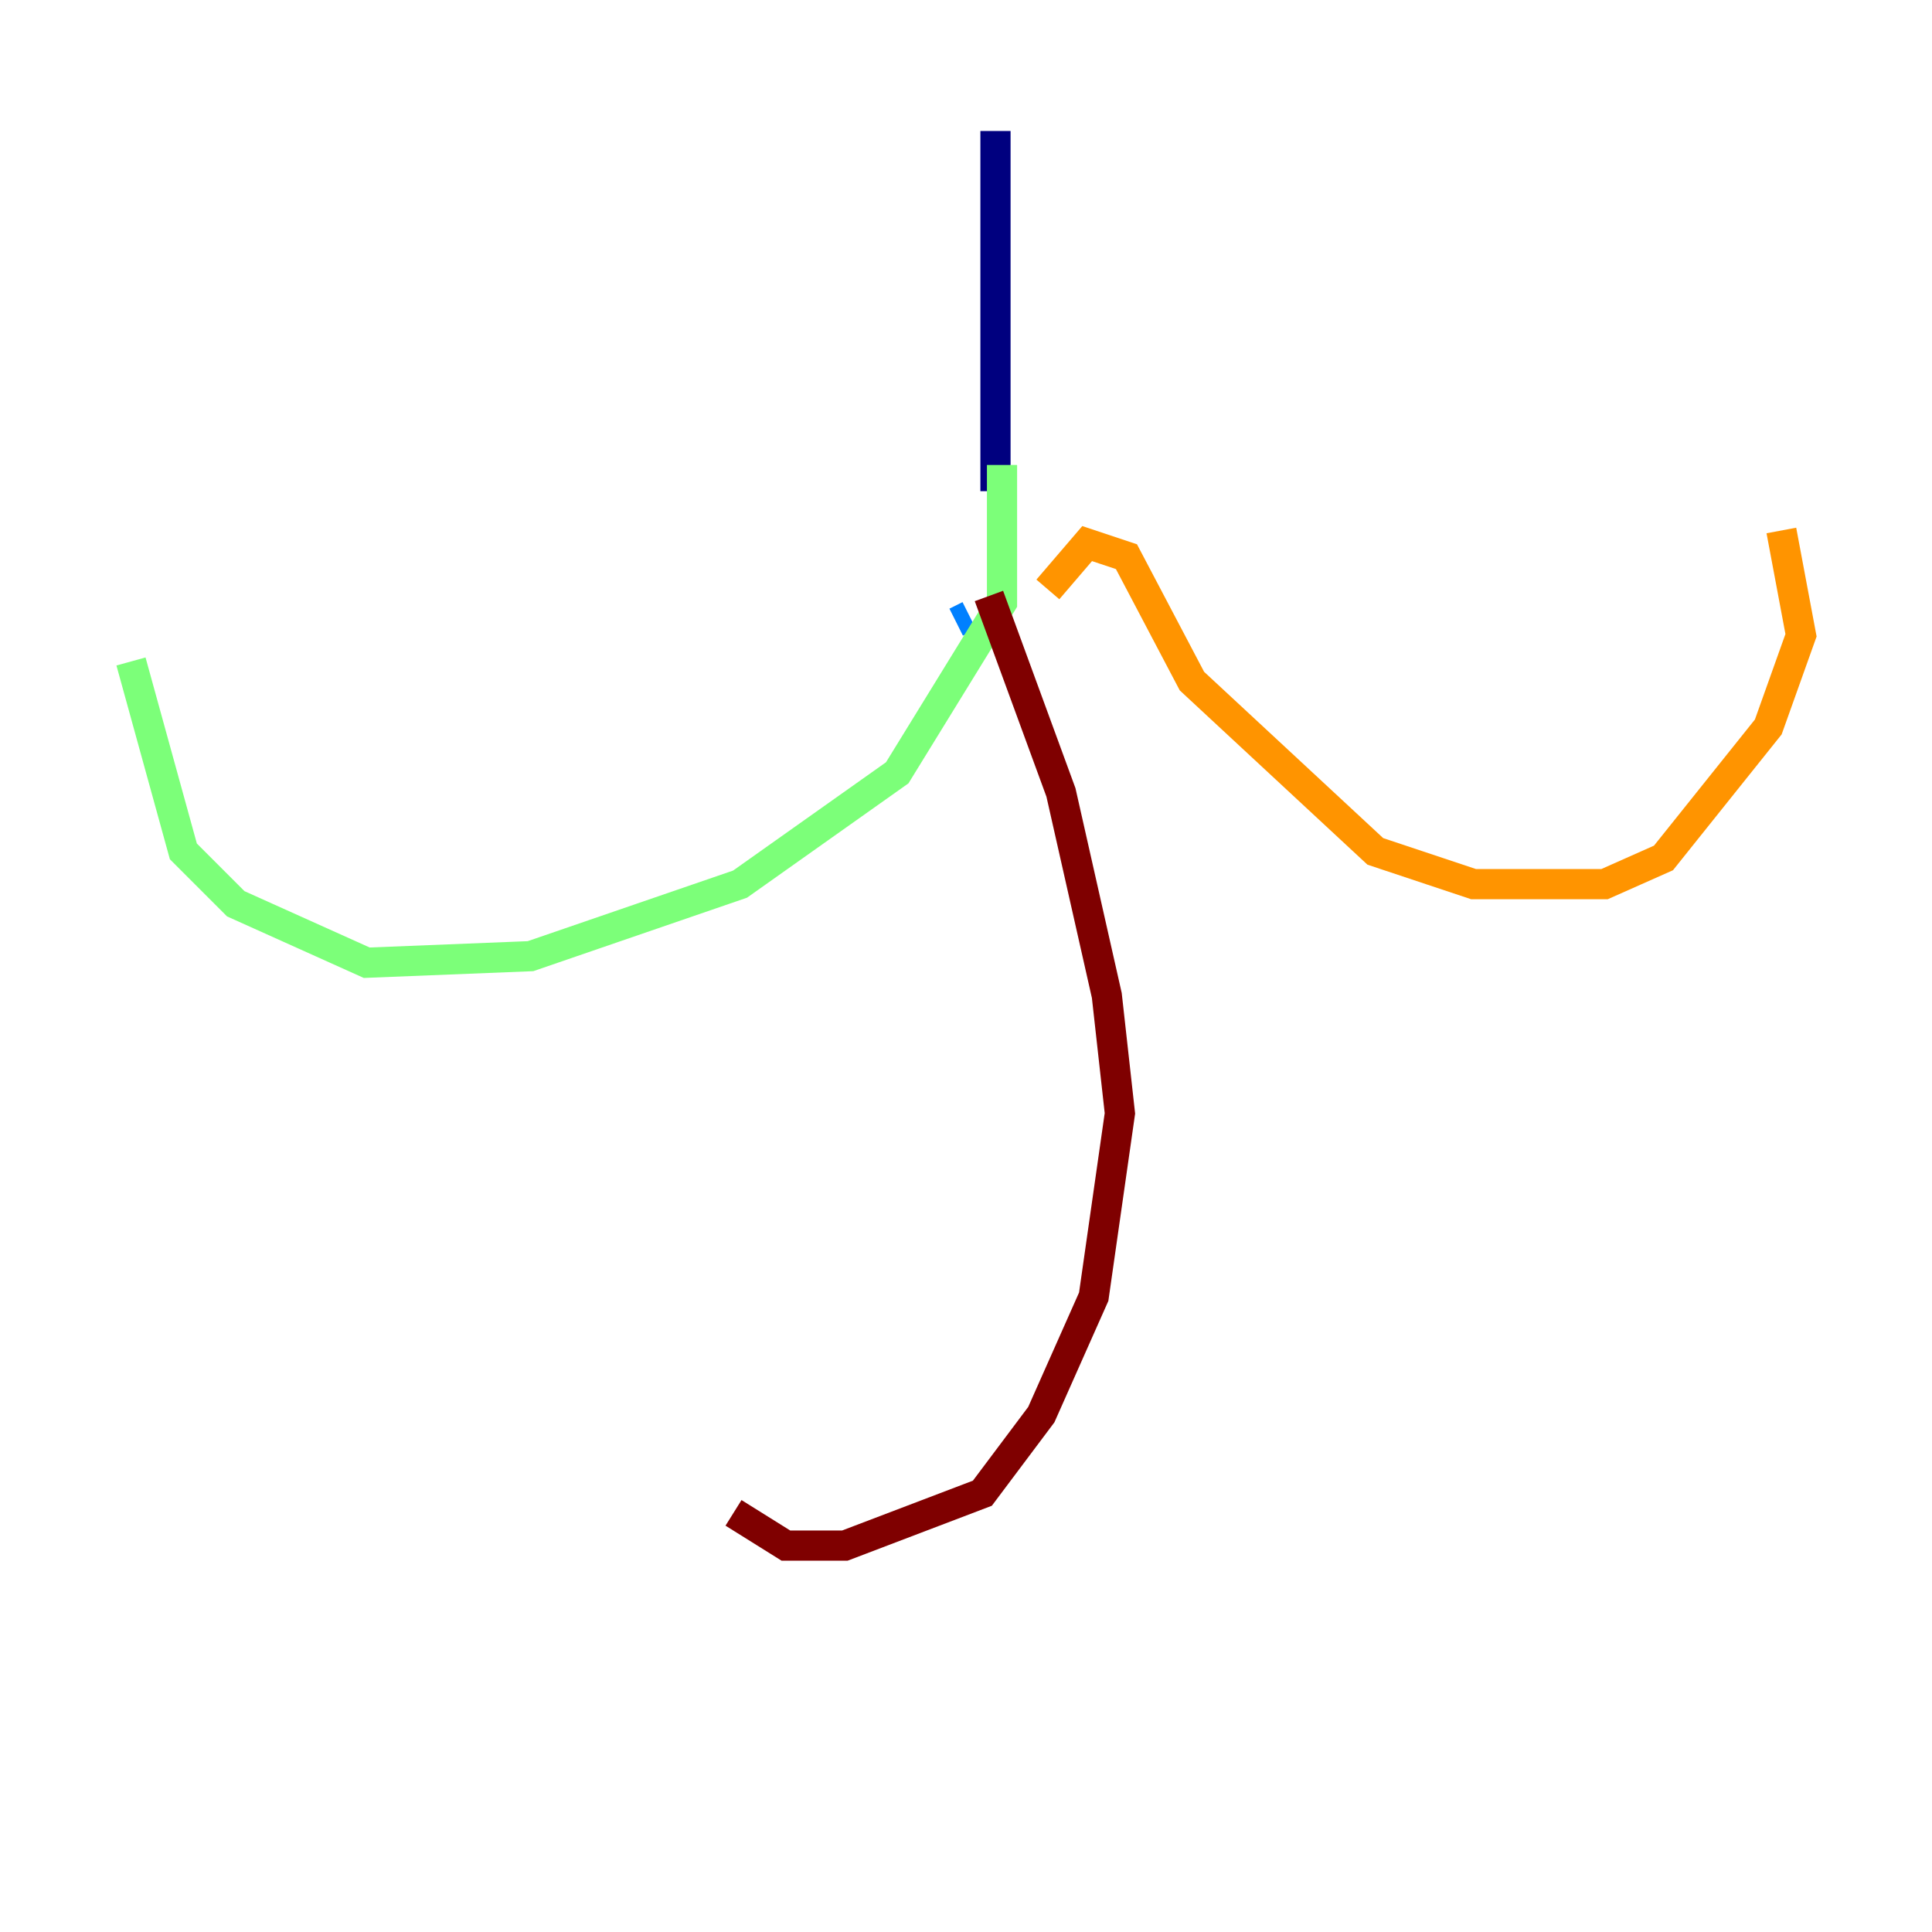 <?xml version="1.0" encoding="utf-8" ?>
<svg baseProfile="tiny" height="128" version="1.2" viewBox="0,0,128,128" width="128" xmlns="http://www.w3.org/2000/svg" xmlns:ev="http://www.w3.org/2001/xml-events" xmlns:xlink="http://www.w3.org/1999/xlink"><defs /><polyline fill="none" points="65.953,8.678 65.953,32.542" stroke="#00007f" stroke-width="2" /><polyline fill="none" points="63.349,41.22 64.217,40.786" stroke="#0080ff" stroke-width="2" /><polyline fill="none" points="66.386,30.807 66.386,39.919 59.444,51.2 49.031,58.576 35.146,63.349 24.298,63.783 15.62,59.878 12.149,56.407 8.678,43.824" stroke="#7cff79" stroke-width="2" /><polyline fill="none" points="69.424,39.051 72.027,36.014 74.63,36.881 78.969,45.125 91.119,56.407 97.627,58.576 106.305,58.576 110.21,56.841 117.153,48.163 119.322,42.088 118.02,35.146" stroke="#ff9400" stroke-width="2" /><polyline fill="none" points="65.519,39.485 70.291,52.502 73.329,65.953 74.197,73.763 72.461,85.912 68.99,93.722 65.085,98.929 55.973,102.4 52.068,102.4 48.597,100.231" stroke="#7f0000" stroke-width="2" /></svg>